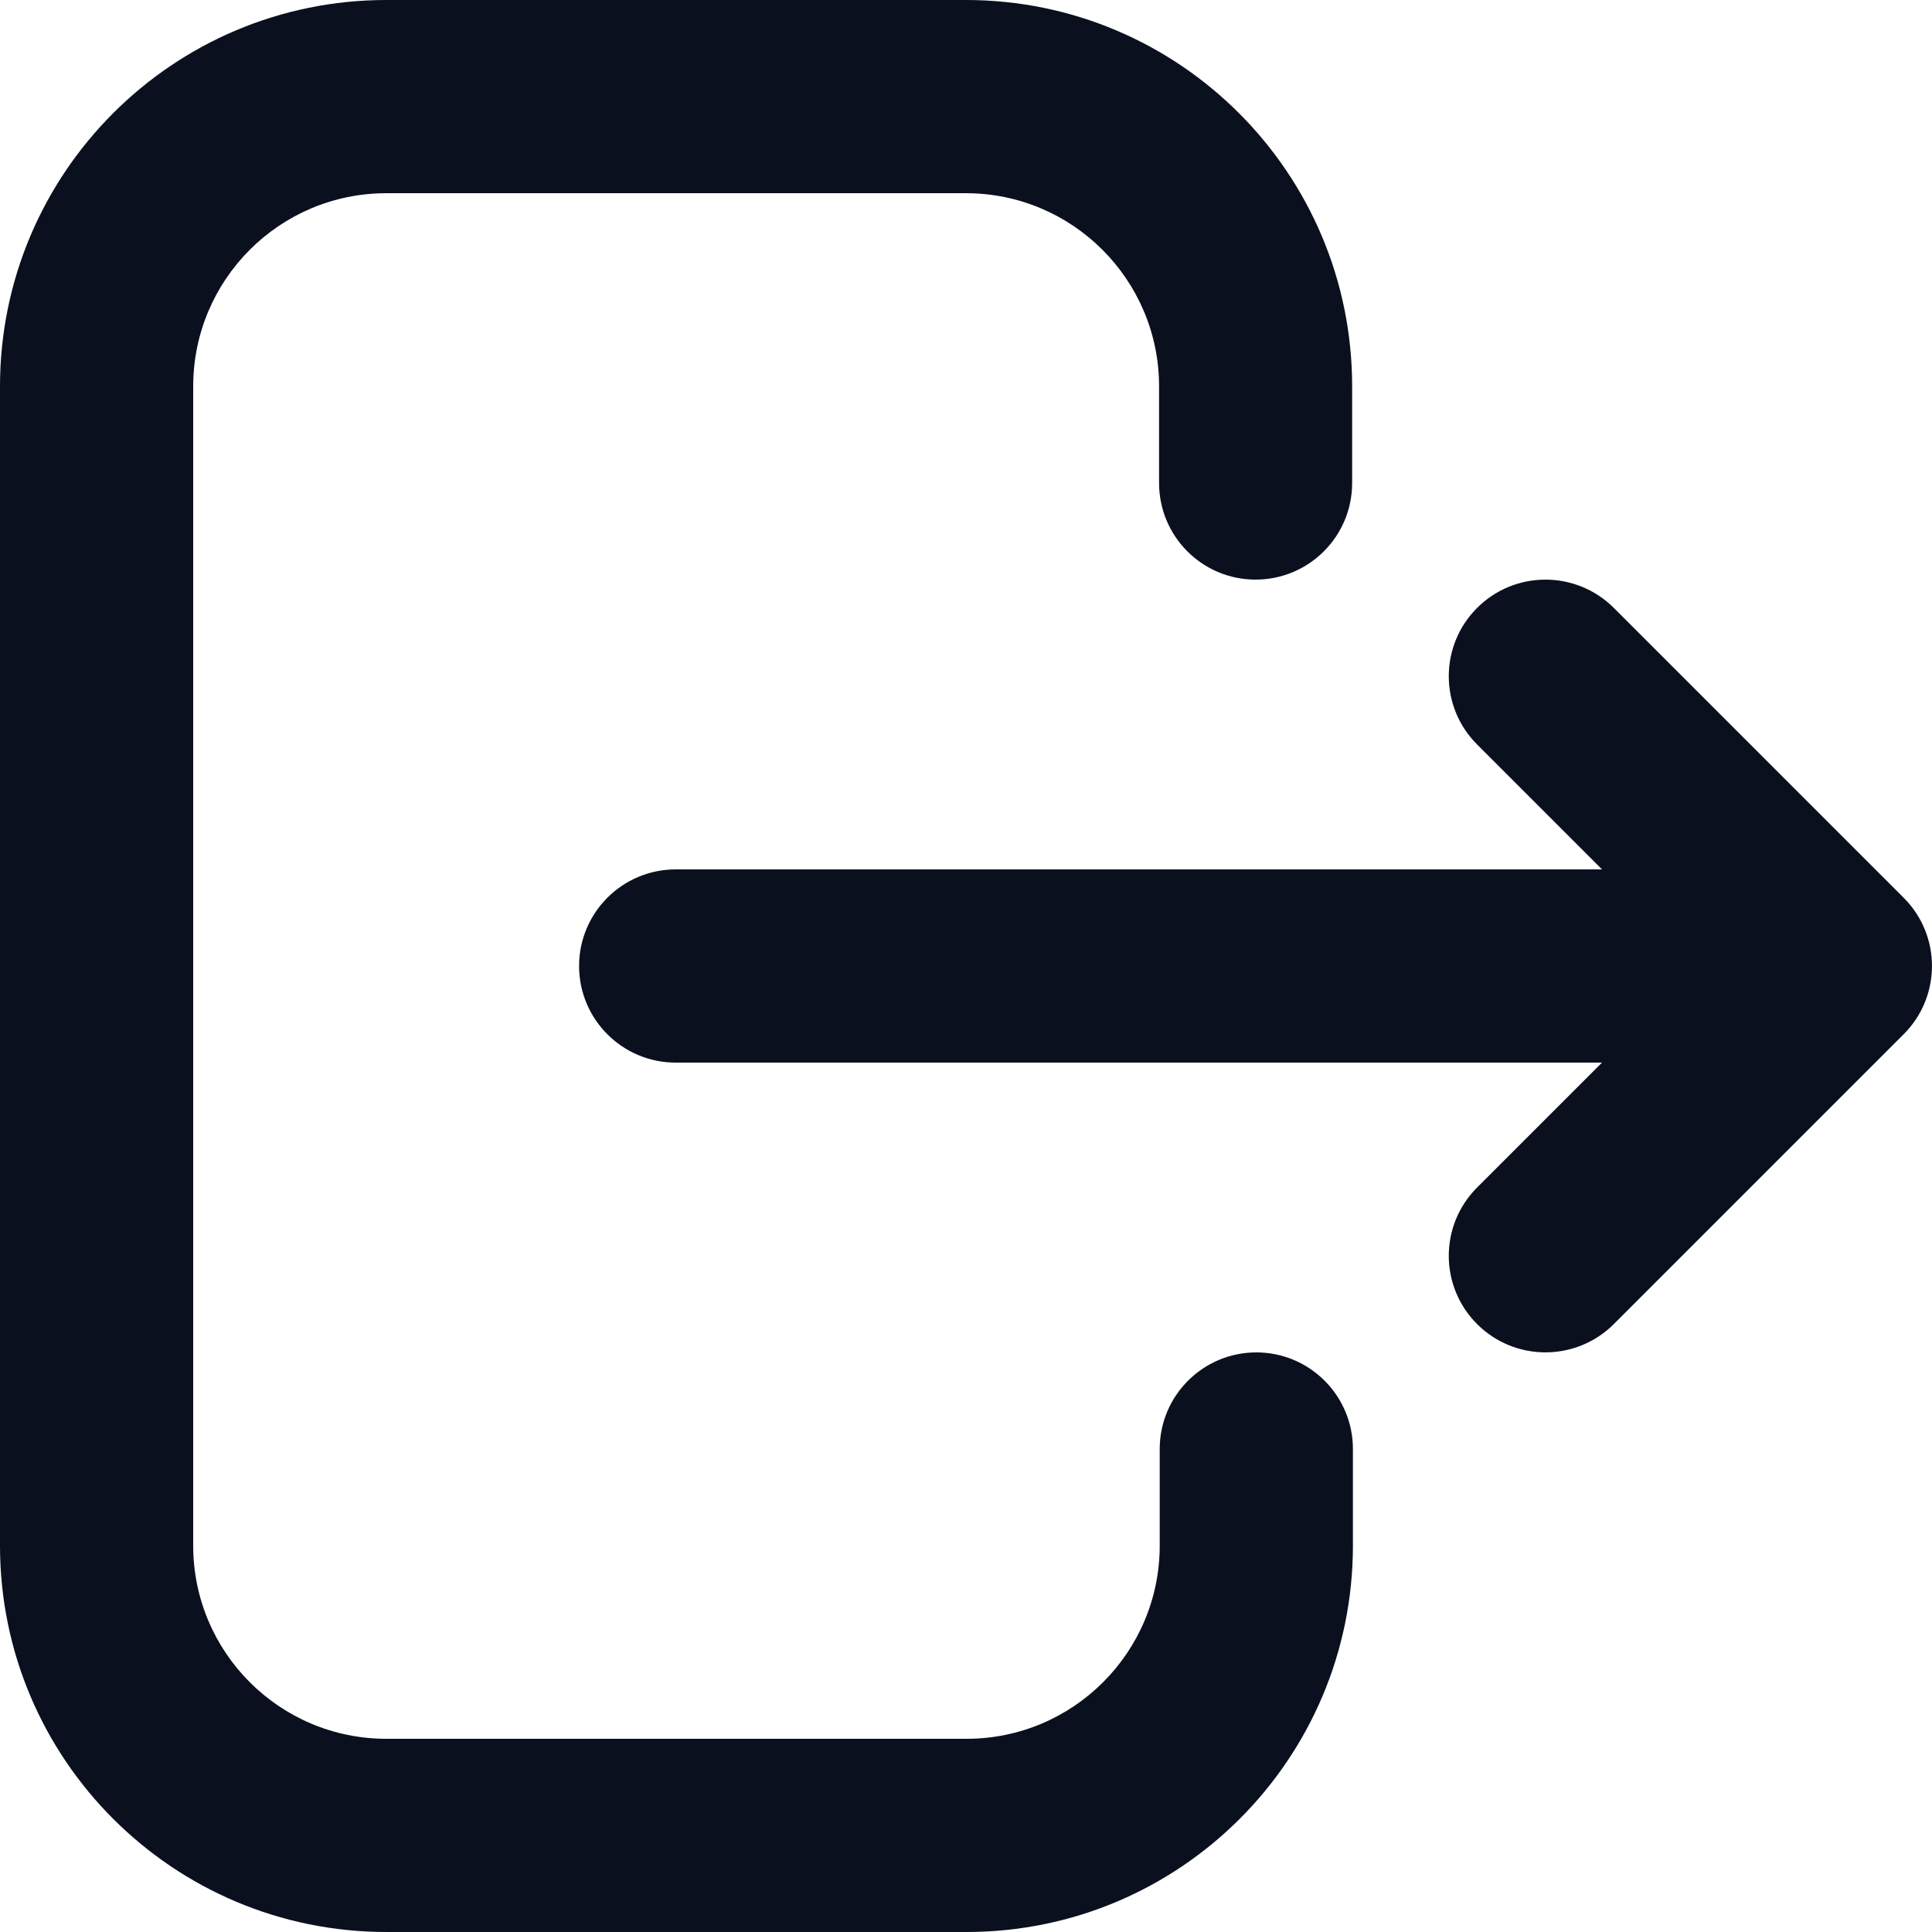 <svg width="15" height="15" viewBox="0 0 15 15" fill="none" xmlns="http://www.w3.org/2000/svg">
<path fill-rule="evenodd" clip-rule="evenodd" d="M8.999 3.75C8.999 4.164 9.334 4.5 9.748 4.5C10.163 4.5 10.498 4.164 10.498 3.75V3C10.498 1.343 9.155 0 7.499 0H3C1.343 0 0 1.343 0 3V12C0 13.657 1.343 15 3 15H7.504C9.161 15 10.504 13.657 10.504 12V11.25C10.504 10.836 10.168 10.5 9.754 10.5C9.34 10.5 9.004 10.836 9.004 11.25V12C9.004 12.828 8.332 13.5 7.504 13.5H3C2.171 13.5 1.5 12.828 1.5 12V3C1.5 2.172 2.171 1.5 3 1.5H7.499C8.327 1.5 8.999 2.172 8.999 3V3.75ZM12.438 8.25L11.468 9.22C11.175 9.513 11.175 9.987 11.468 10.28C11.761 10.573 12.236 10.573 12.53 10.28L14.78 8.03C15.073 7.737 15.073 7.263 14.78 6.97L12.53 4.72C12.236 4.427 11.761 4.427 11.468 4.72C11.175 5.013 11.175 5.487 11.468 5.78L12.438 6.75H5.246C4.832 6.75 4.496 7.086 4.496 7.5C4.496 7.914 4.832 8.25 5.246 8.25H12.438Z" fill="#0B101F"/>
</svg>
